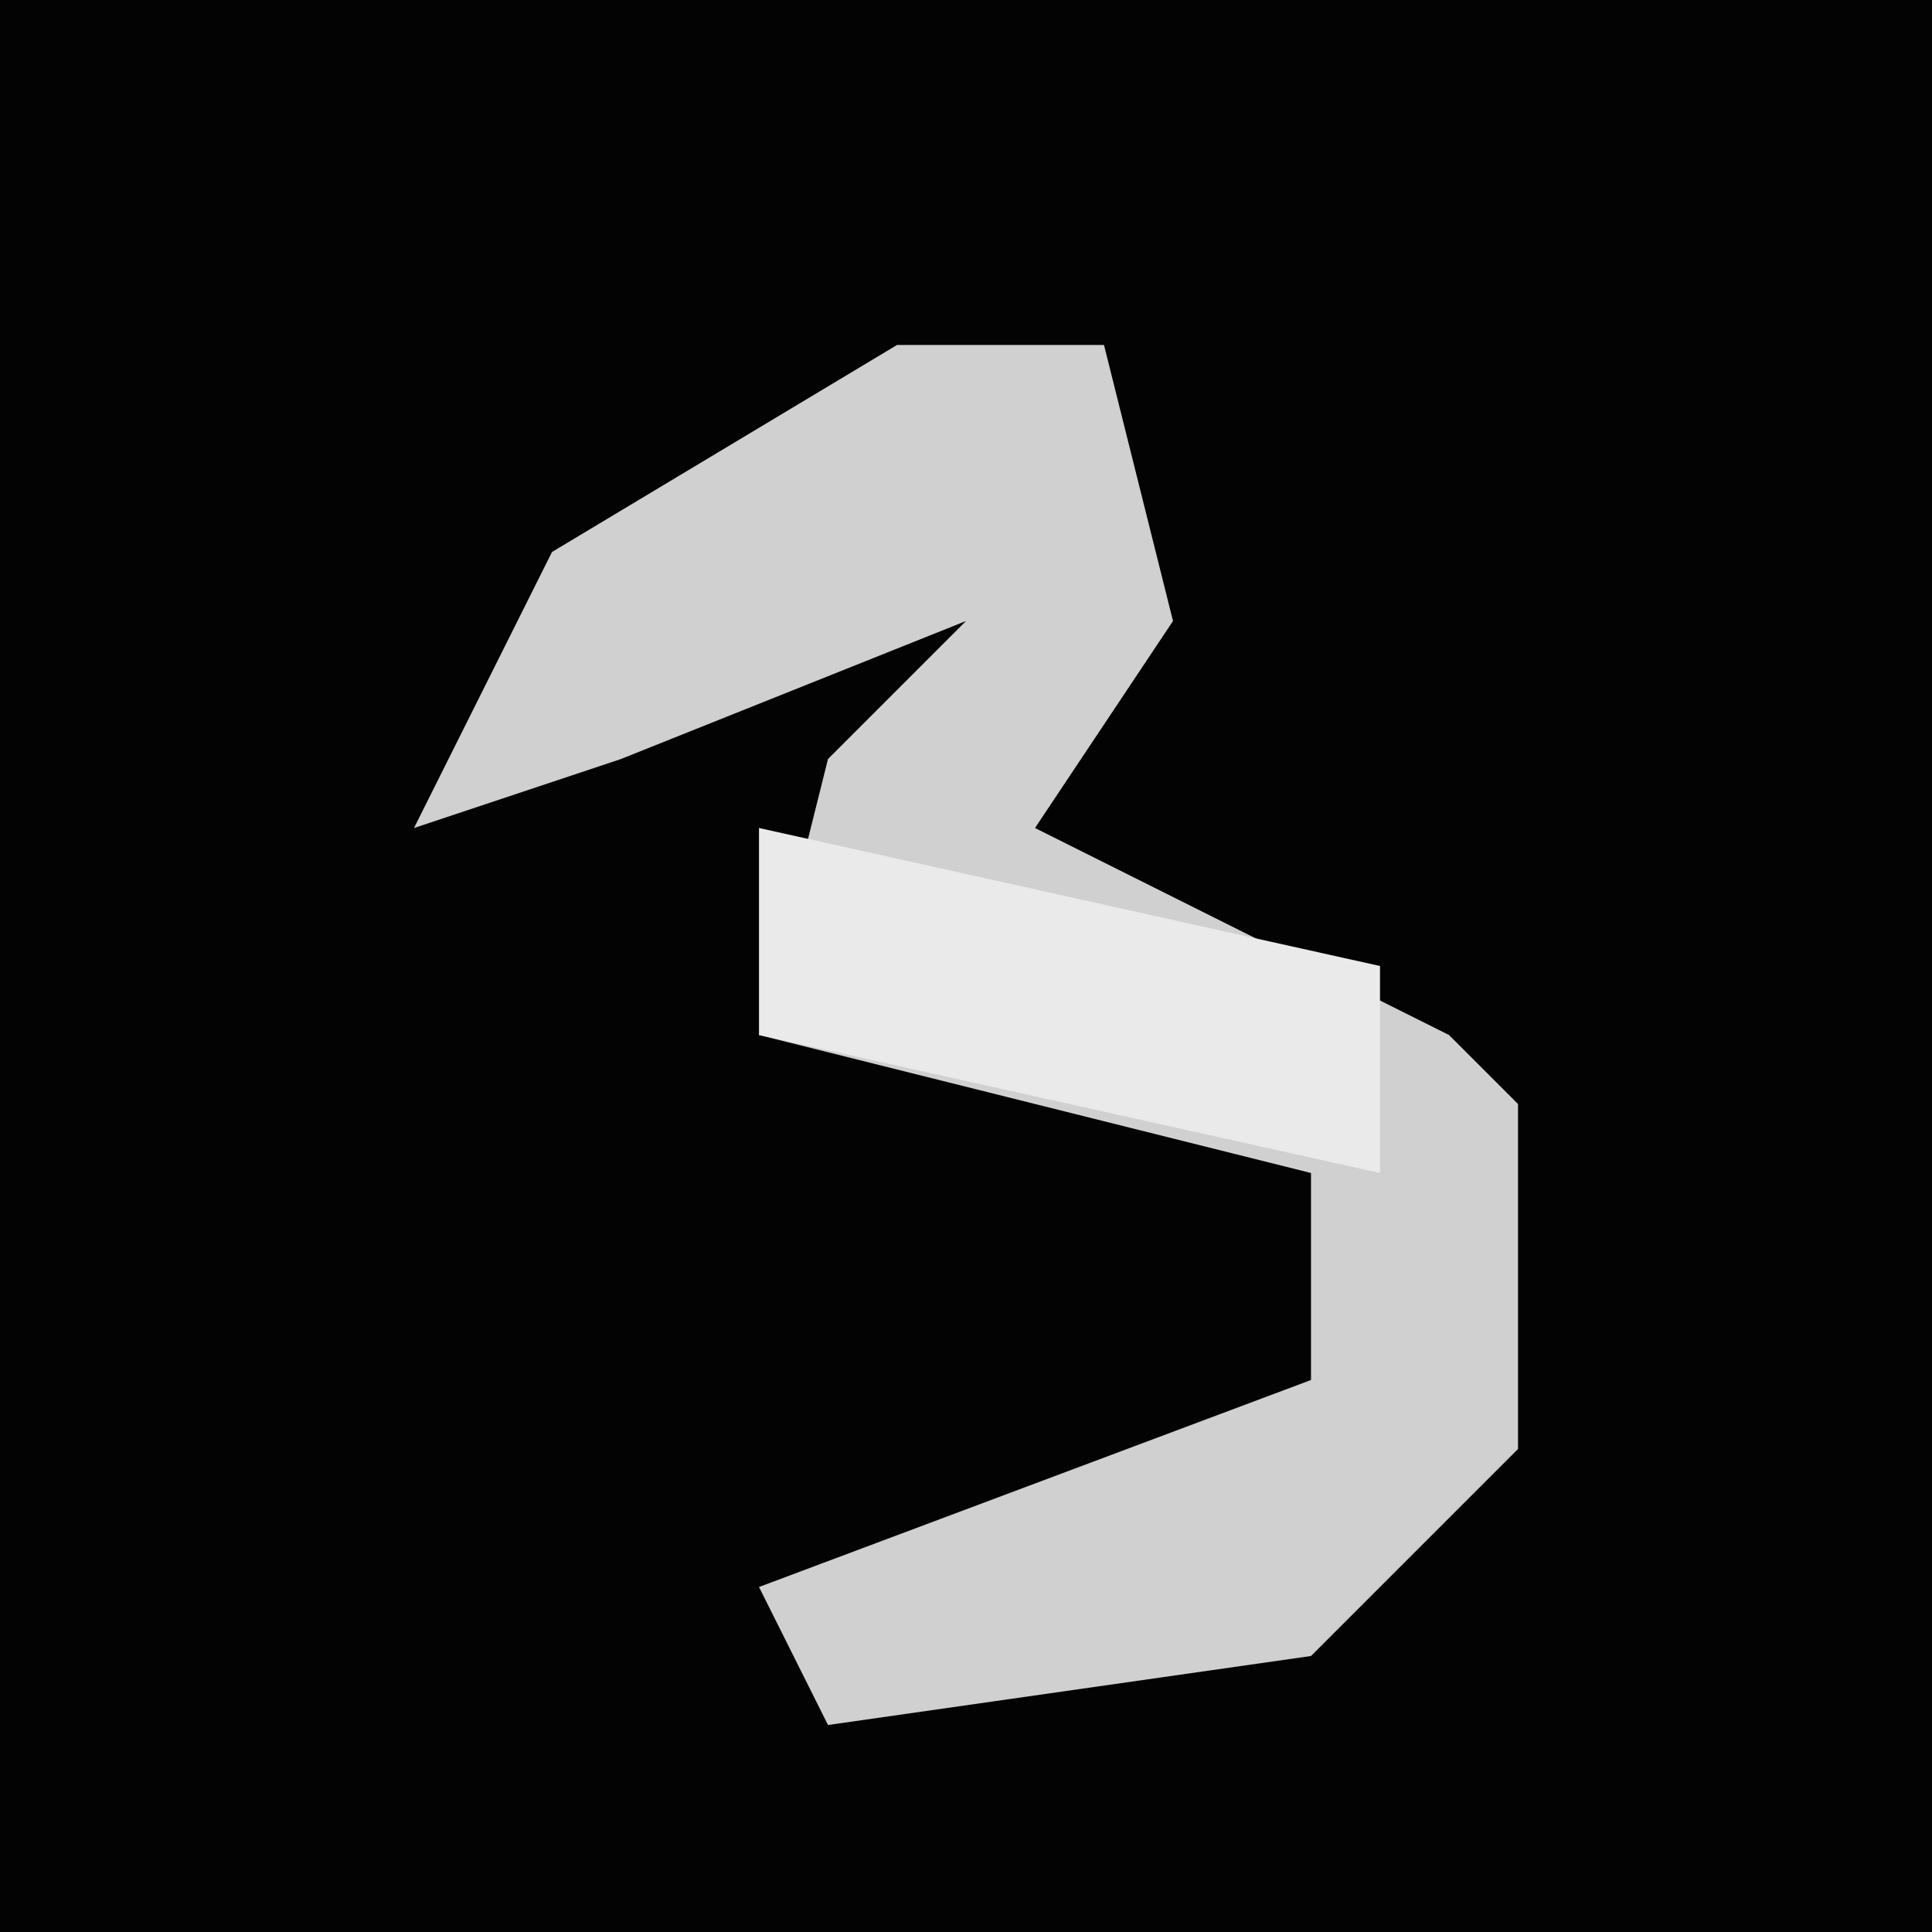 <?xml version="1.0" encoding="UTF-8"?>
<svg version="1.1" xmlns="http://www.w3.org/2000/svg" width="28" height="28">
<path d="M0,0 L28,0 L28,28 L0,28 Z " fill="#030303" transform="translate(0,0)"/>
<path d="M0,0 L3,0 L4,4 L2,7 L8,10 L9,11 L9,16 L6,19 L-1,20 L-2,18 L6,15 L6,12 L-2,10 L-1,6 L1,4 L-4,6 L-7,7 L-5,3 Z " fill="#D0D0D0" transform="translate(13,5)"/>
<path d="M0,0 L9,2 L9,5 L0,3 Z " fill="#EAEAEA" transform="translate(11,12)"/>
</svg>
